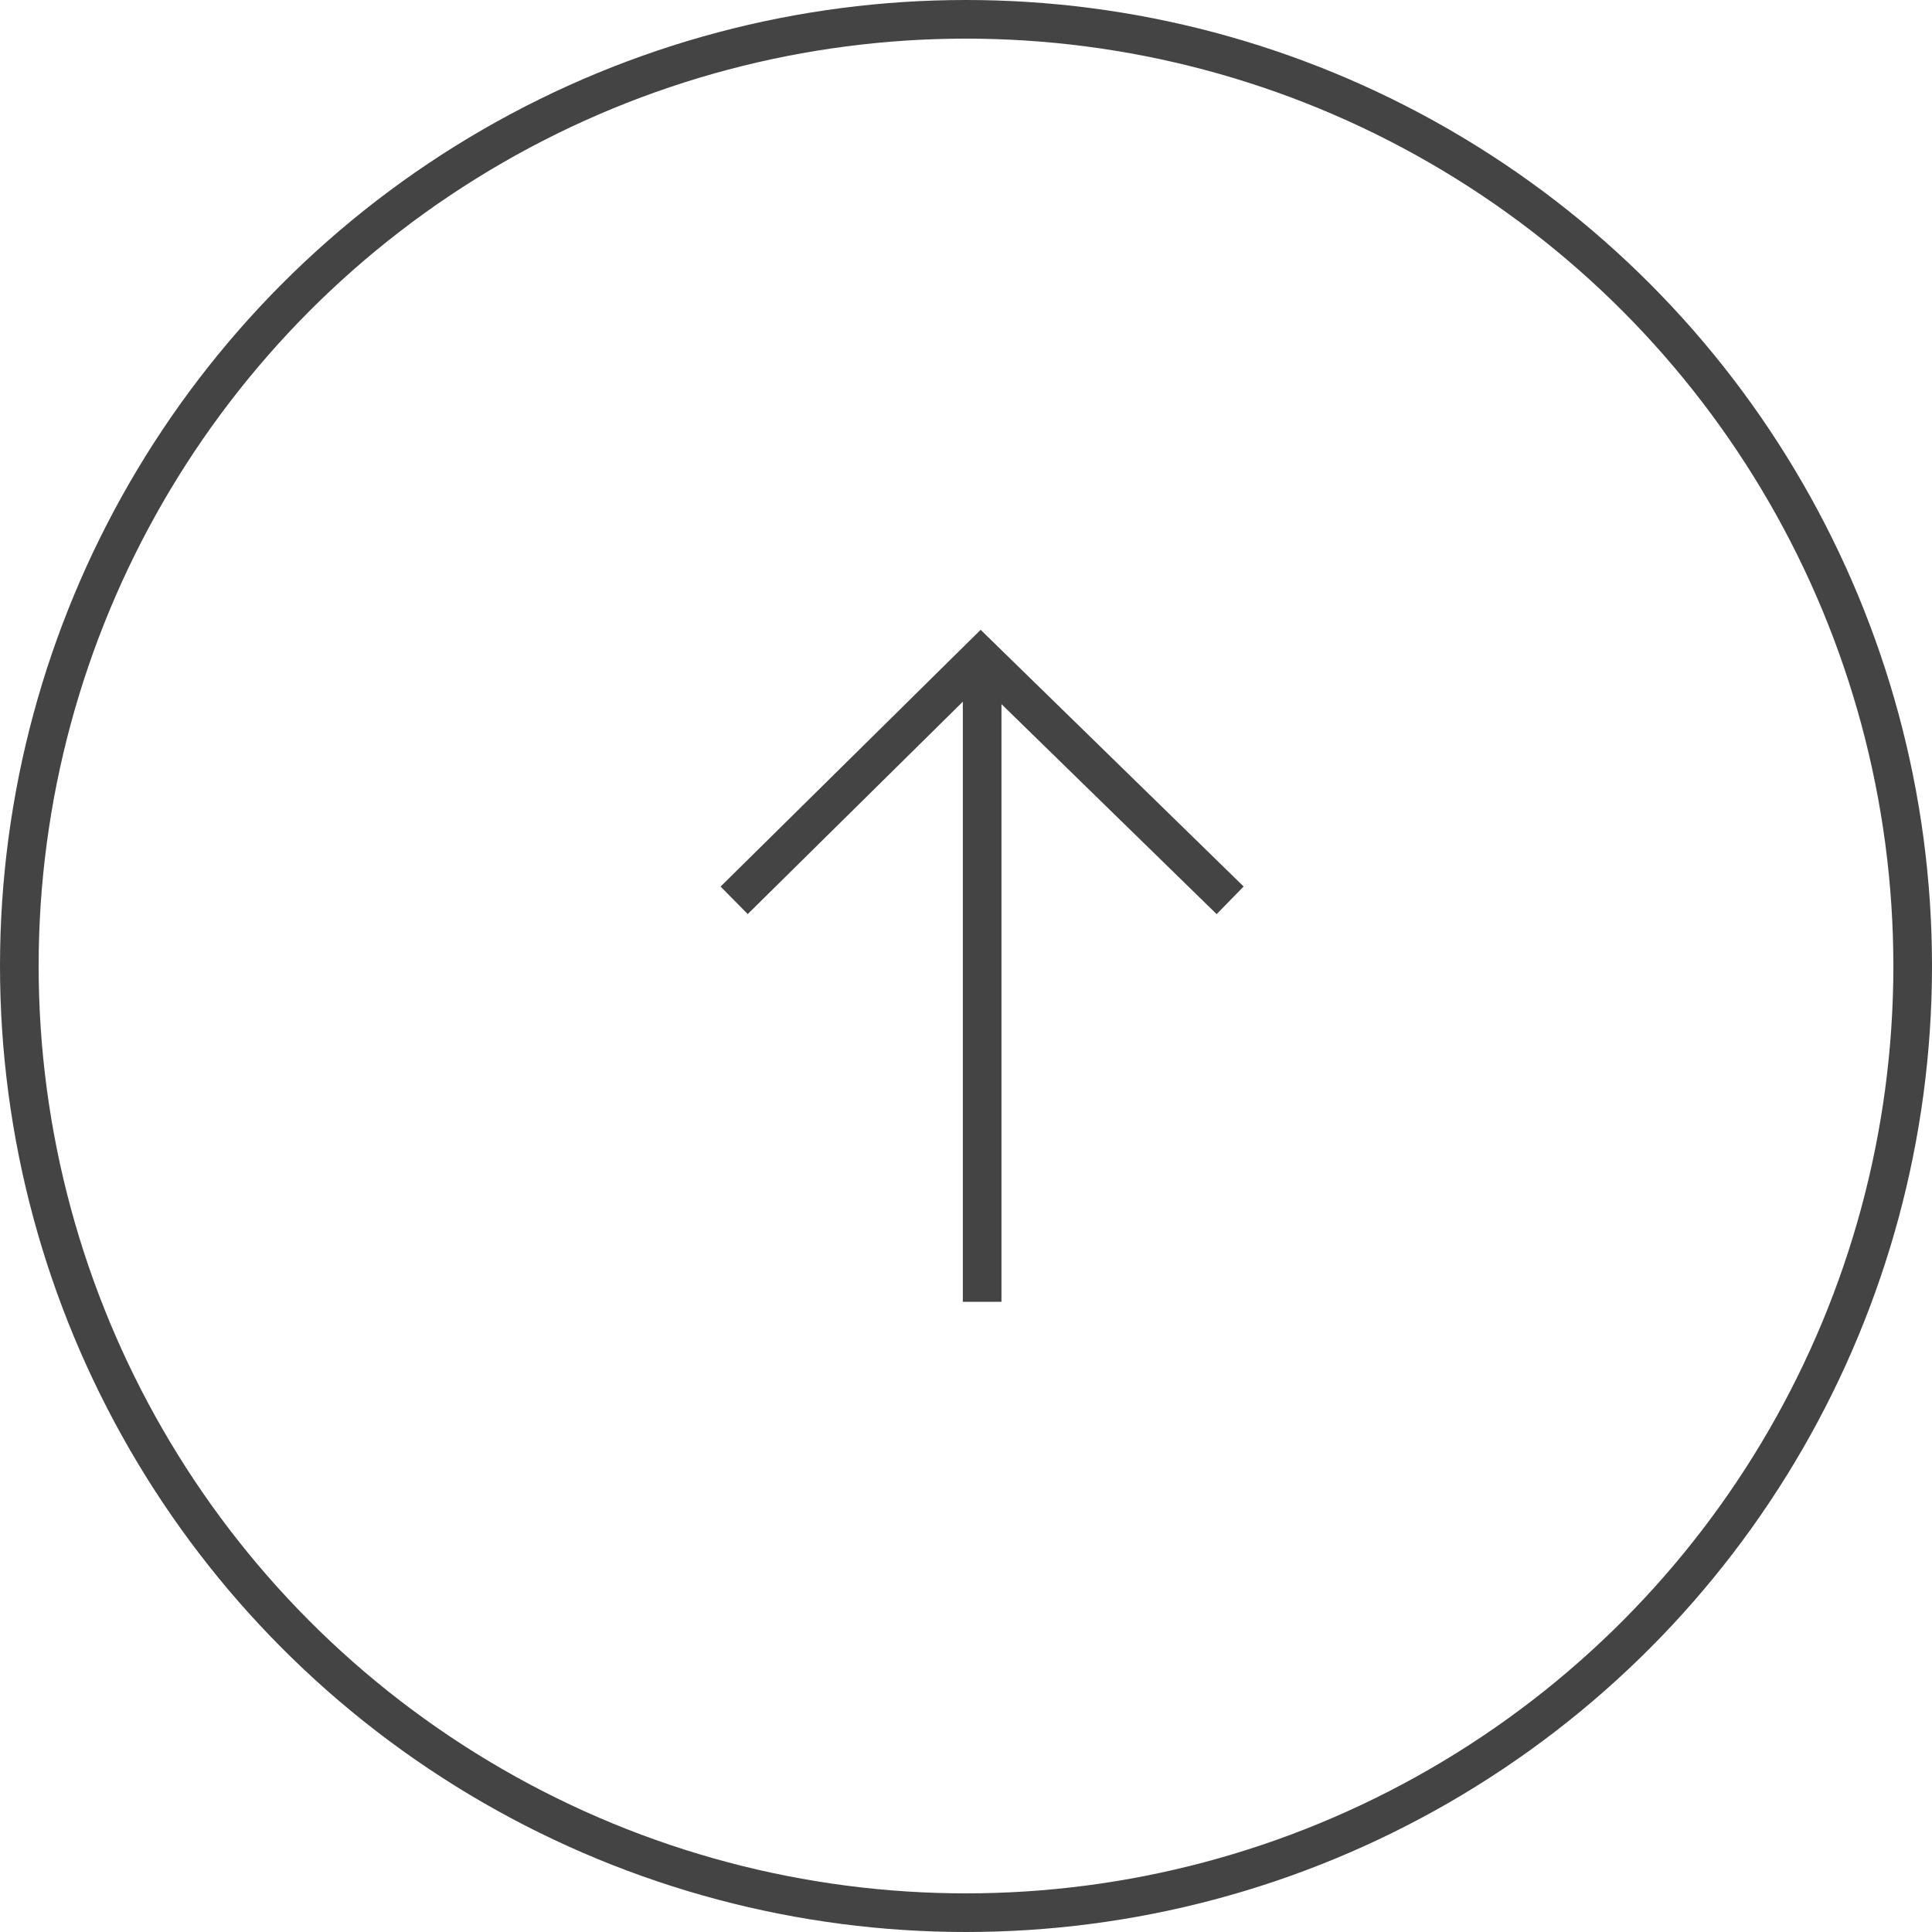 <?xml version="1.0" encoding="UTF-8"?>
<svg width="50px" height="50px" viewBox="0 0 50 50" version="1.1" xmlns="http://www.w3.org/2000/svg" xmlns:xlink="http://www.w3.org/1999/xlink">
    <title>Group Copy</title>
    <g id="Symbols" stroke="none" stroke-width="1" fill="none" fill-rule="evenodd">
        <g id="Desktop-/-Footer" transform="translate(-1285, -57)" stroke="#444444">
            <g id="Group-Copy" transform="translate(1285, 57)">
                <circle id="Oval" cx="25" cy="25" r="24.5"></circle>
                <path d="M19,23.3 L25.381,17 L31.836,23.3 M25.418,17 L25.418,33.69" id="Combined-Shape"></path>
            </g>
        </g>
    </g>
</svg>
